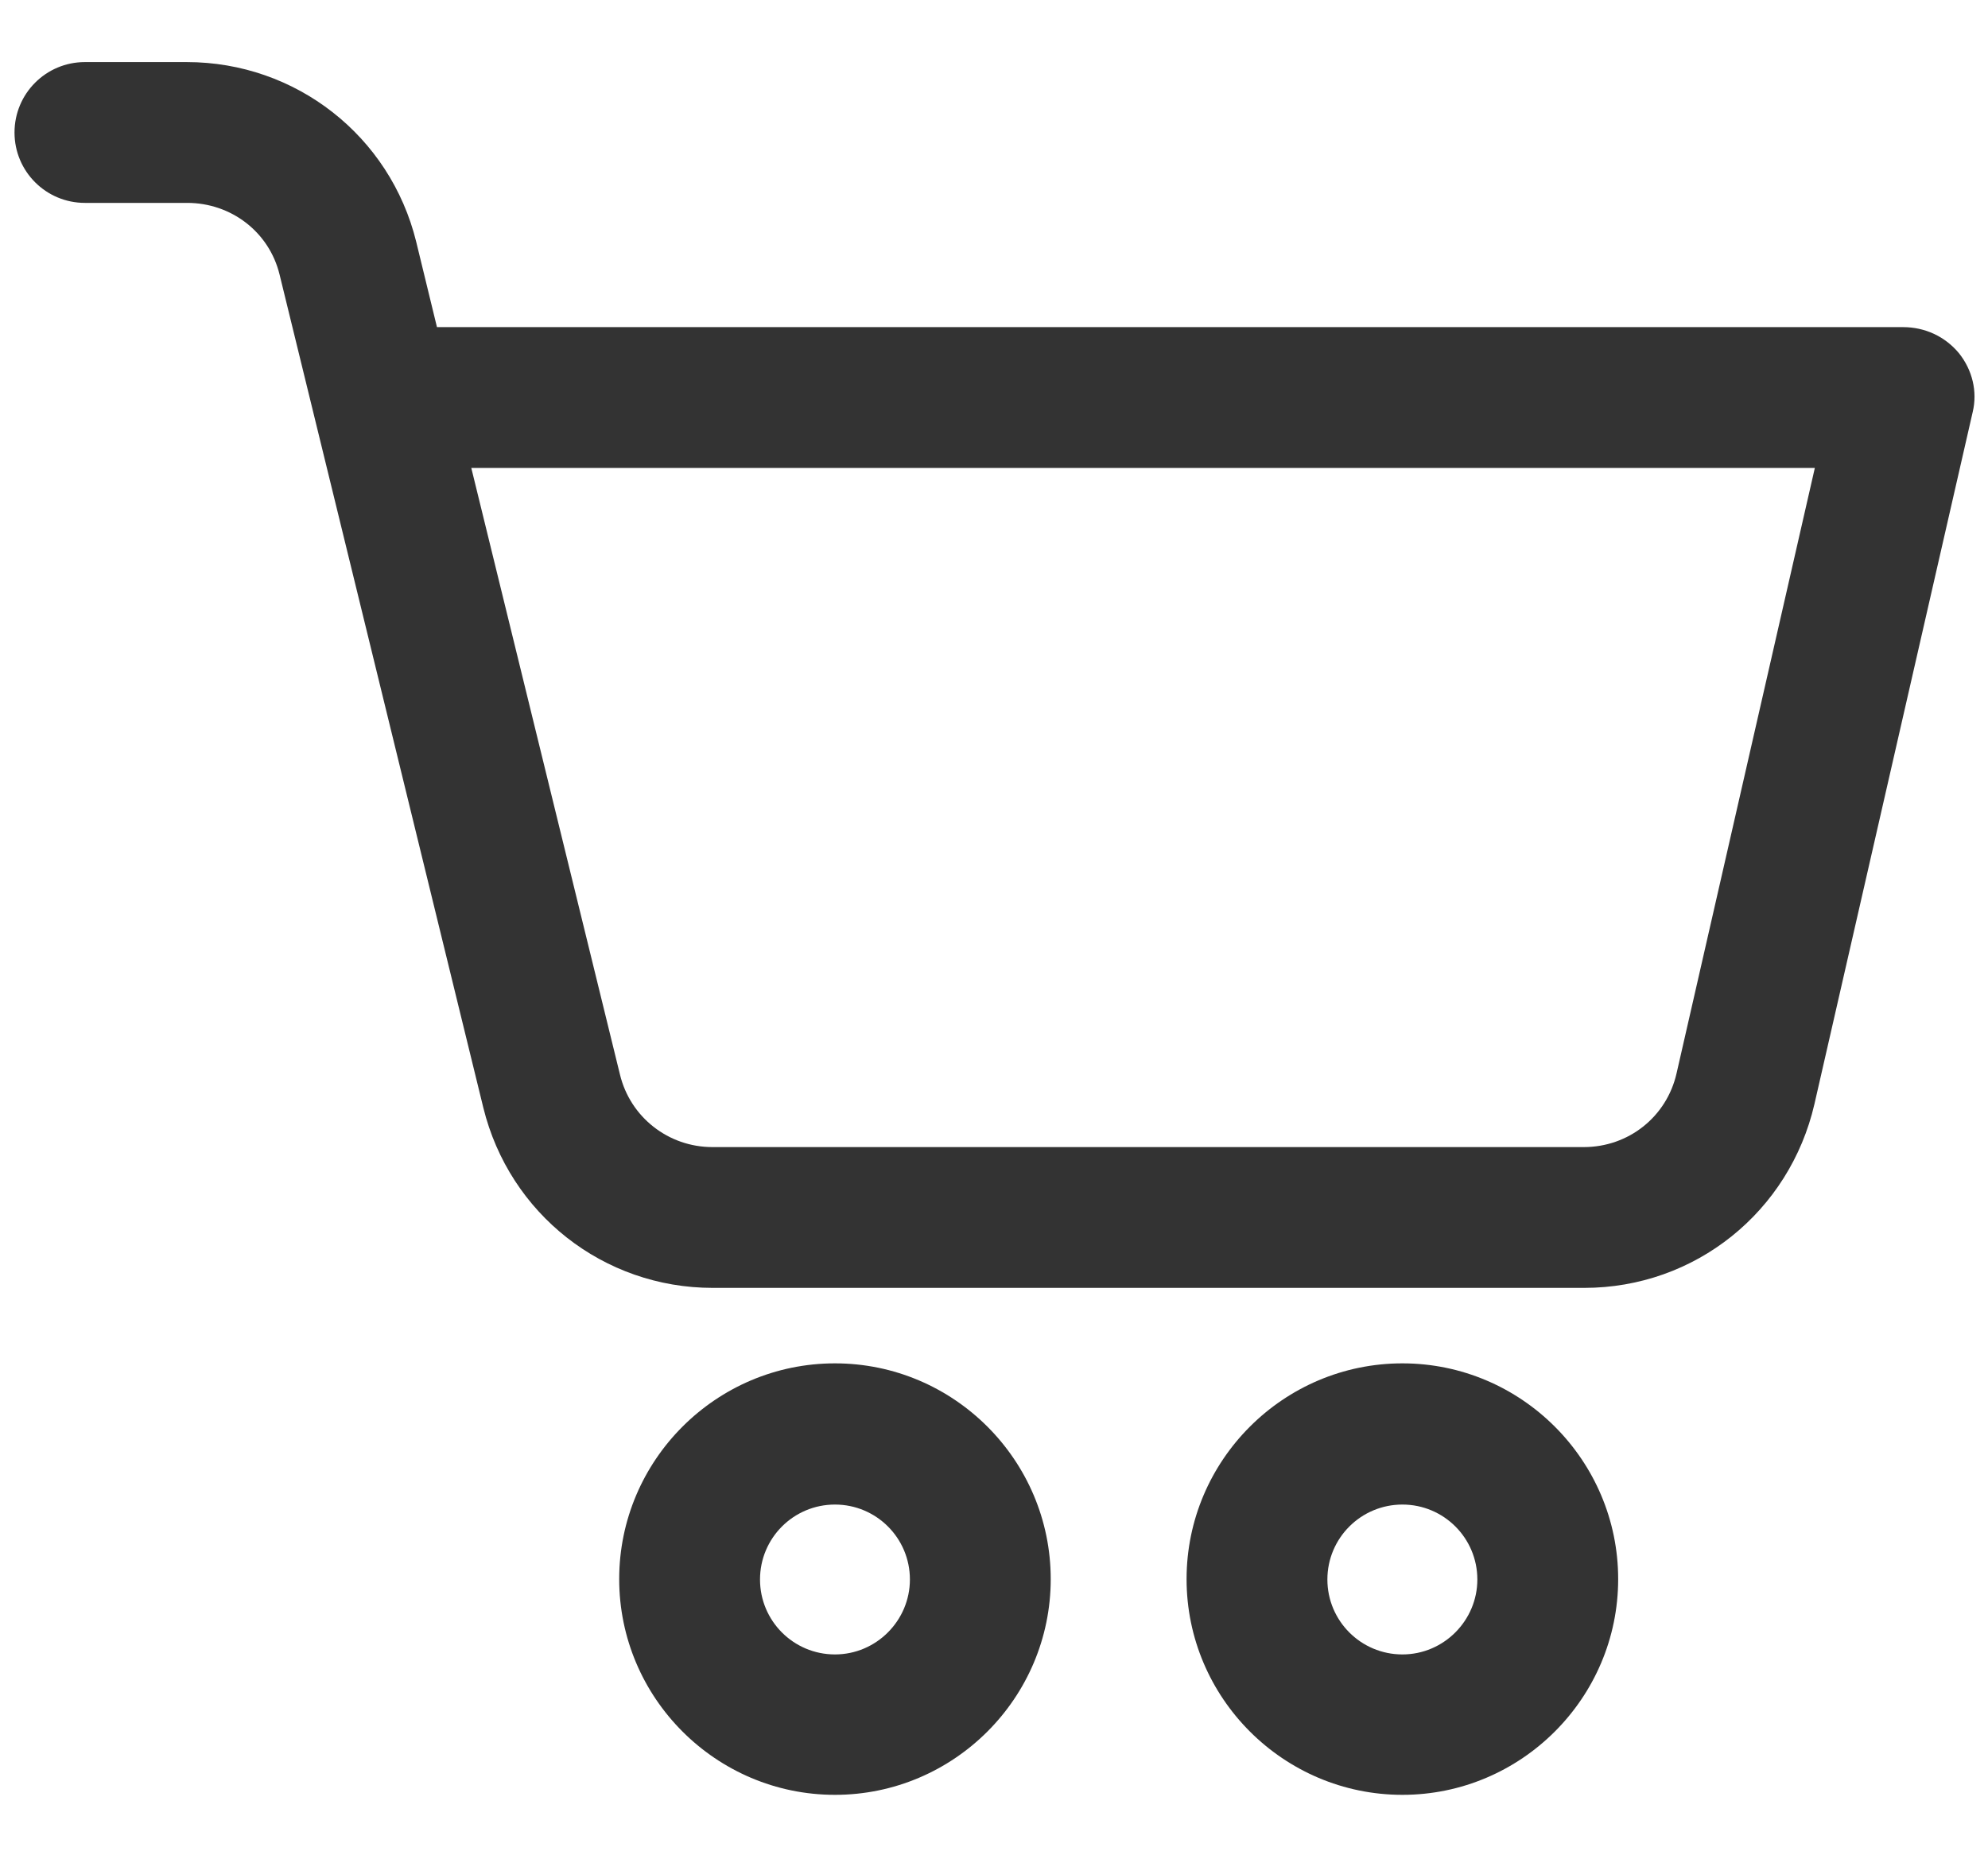 <svg width="30" height="28" viewBox="0 0 30 28" fill="none" xmlns="http://www.w3.org/2000/svg">
    <path d="M21.163 20.576C19.369 20.576 17.906 22.038 17.906 23.832C17.906 25.626 19.369 27.088 21.163 27.088C22.956 27.088 24.419 25.626 24.419 23.832C24.419 22.038 22.956 20.576 21.163 20.576ZM21.163 24.969C20.538 24.969 20.031 24.463 20.031 23.838C20.031 23.213 20.538 22.707 21.163 22.707C21.788 22.707 22.294 23.213 22.294 23.838C22.294 24.457 21.788 24.969 21.163 24.969Z" fill="#333333"/>
    <path d="M28.719 4.937H6.594L6.281 3.65C5.888 2.05 4.463 0.937 2.819 0.937H1.281C0.694 0.937 0.219 1.412 0.219 2C0.219 2.587 0.694 3.062 1.281 3.062H2.825C3.487 3.062 4.062 3.5 4.219 4.144L7.294 16.719C7.688 18.319 9.106 19.437 10.756 19.437H23.906C25.581 19.437 27.006 18.287 27.381 16.662L29.769 6.219C29.844 5.906 29.762 5.581 29.562 5.331C29.35 5.075 29.044 4.937 28.719 4.937ZM25.3 16.2C25.15 16.856 24.575 17.312 23.9 17.312H10.75C10.088 17.312 9.512 16.862 9.356 16.219L7.112 7.062H27.387L25.3 16.2Z" fill="#333333"/>
    <path d="M12.6 20.576C10.806 20.576 9.344 22.038 9.344 23.832C9.344 25.626 10.806 27.088 12.6 27.088C14.394 27.088 15.856 25.626 15.856 23.832C15.856 22.038 14.394 20.576 12.6 20.576ZM12.6 24.969C11.975 24.969 11.469 24.463 11.469 23.838C11.469 23.213 11.975 22.707 12.6 22.707C13.225 22.707 13.731 23.213 13.731 23.838C13.731 24.457 13.225 24.969 12.6 24.969Z" fill="#333333"/>
</svg>
